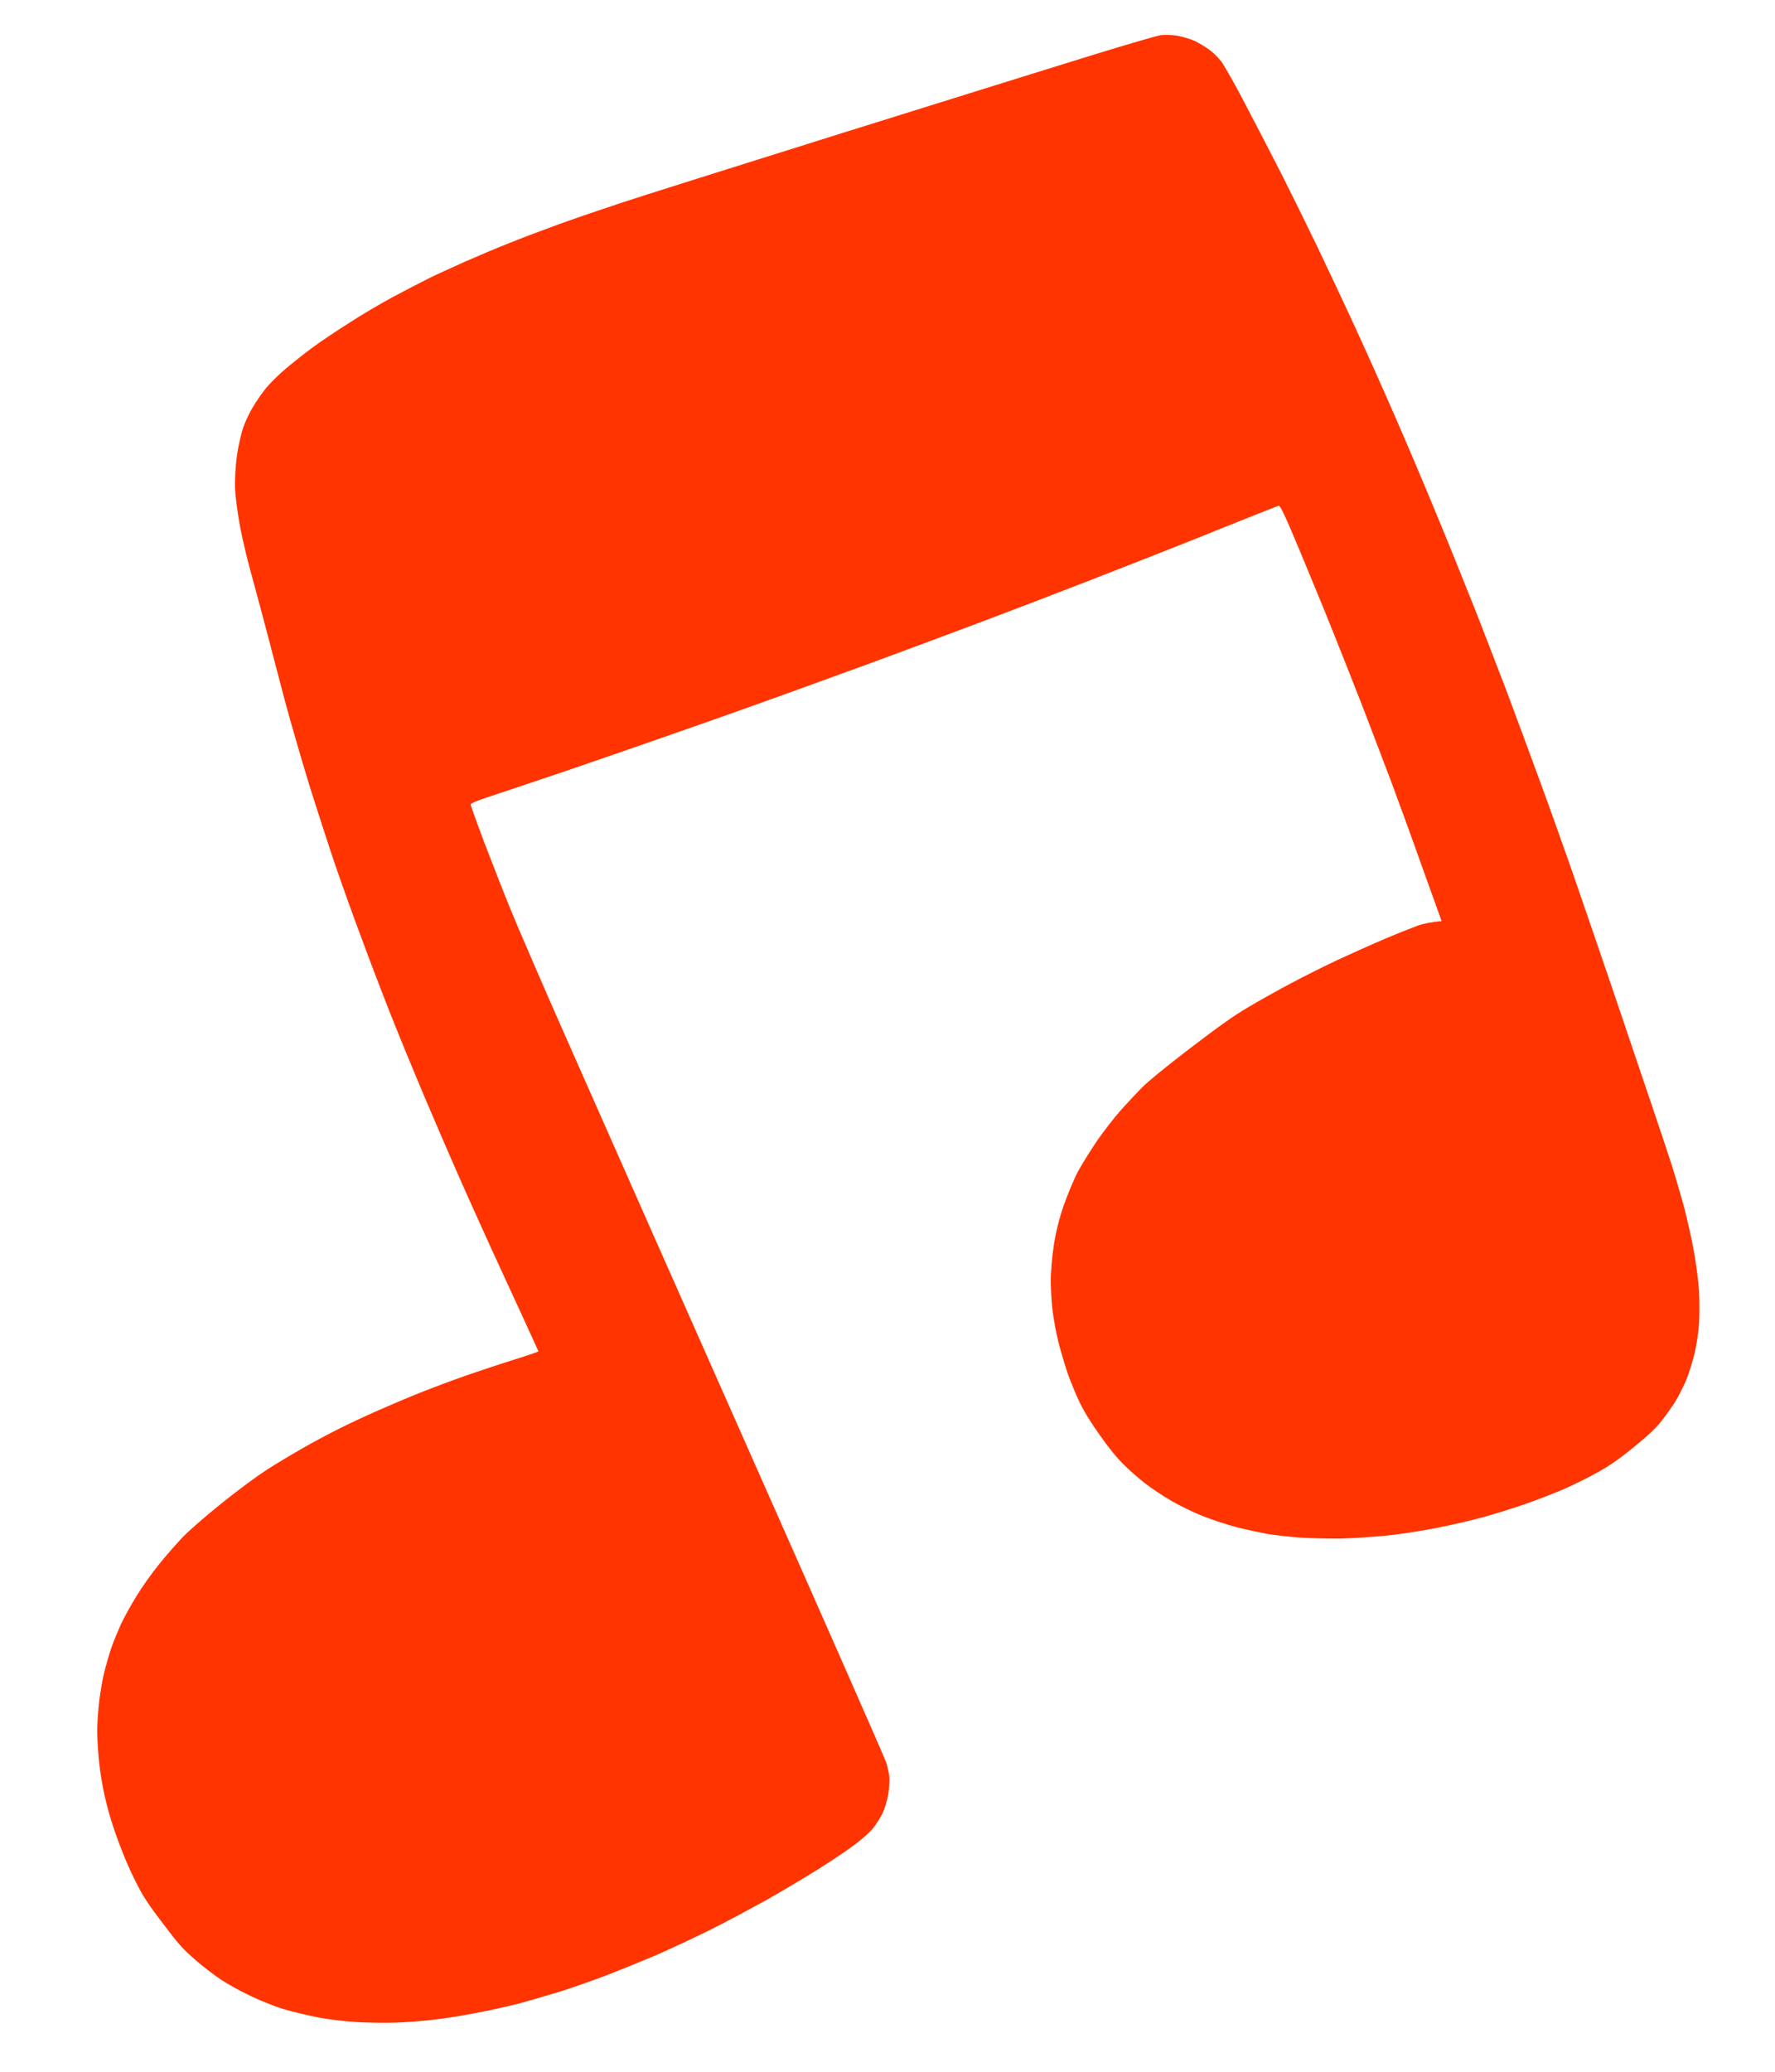 <svg width="18" height="21" viewBox="0 0 18 21" fill="none" xmlns="http://www.w3.org/2000/svg">
<path d="M2.691 3.942C2.731 3.892 2.822 3.801 2.894 3.74C2.967 3.679 3.093 3.578 3.173 3.52C3.253 3.461 3.421 3.348 3.547 3.269C3.672 3.188 3.868 3.073 3.985 3.01C4.101 2.949 4.261 2.865 4.341 2.825C4.417 2.787 4.581 2.713 4.709 2.655L4.723 2.649C4.853 2.592 5.056 2.506 5.174 2.46C5.291 2.413 5.507 2.331 5.651 2.279C5.796 2.226 6.076 2.13 6.273 2.065C6.469 1.999 7.492 1.677 8.546 1.347C9.6 1.018 10.74 0.662 11.082 0.557C11.422 0.452 11.734 0.362 11.772 0.356C11.812 0.351 11.89 0.353 11.945 0.363C11.999 0.374 12.076 0.397 12.116 0.415C12.154 0.434 12.219 0.472 12.258 0.5C12.298 0.528 12.354 0.583 12.383 0.621C12.413 0.66 12.528 0.861 12.635 1.069C12.744 1.276 12.91 1.597 13.004 1.781C13.097 1.965 13.258 2.292 13.361 2.506C13.463 2.72 13.636 3.086 13.743 3.319C13.85 3.551 14.032 3.958 14.147 4.222C14.262 4.484 14.451 4.93 14.566 5.21C14.682 5.489 14.847 5.898 14.935 6.12C15.023 6.341 15.177 6.742 15.28 7.01C15.381 7.28 15.528 7.677 15.607 7.894C15.687 8.11 15.828 8.504 15.921 8.769C16.013 9.034 16.264 9.763 16.476 10.39L16.482 10.409C16.692 11.029 16.896 11.631 16.935 11.755C16.976 11.878 17.037 12.088 17.074 12.221C17.109 12.353 17.157 12.566 17.179 12.693C17.202 12.819 17.224 12.998 17.23 13.091C17.235 13.183 17.235 13.325 17.23 13.405C17.226 13.485 17.207 13.622 17.187 13.707C17.168 13.791 17.128 13.919 17.1 13.987C17.071 14.056 17.021 14.155 16.989 14.206C16.957 14.258 16.894 14.345 16.85 14.402C16.791 14.478 16.719 14.545 16.574 14.664C16.429 14.783 16.336 14.848 16.212 14.918C16.121 14.97 15.959 15.05 15.852 15.097C15.744 15.143 15.562 15.213 15.445 15.253C15.328 15.293 15.144 15.35 15.035 15.38C14.927 15.41 14.718 15.458 14.571 15.487C14.424 15.516 14.195 15.552 14.064 15.565C13.933 15.578 13.727 15.592 13.61 15.595C13.492 15.596 13.305 15.594 13.196 15.586C13.087 15.579 12.928 15.561 12.845 15.547C12.762 15.531 12.621 15.501 12.532 15.478C12.444 15.454 12.296 15.407 12.205 15.37C12.112 15.335 11.97 15.265 11.885 15.217C11.802 15.169 11.679 15.088 11.614 15.037C11.549 14.986 11.45 14.901 11.396 14.846C11.332 14.784 11.243 14.676 11.153 14.547C11.058 14.414 10.987 14.297 10.943 14.203C10.906 14.125 10.853 13.995 10.825 13.915C10.798 13.835 10.756 13.693 10.732 13.599C10.709 13.504 10.683 13.363 10.674 13.284C10.664 13.207 10.656 13.073 10.656 12.988C10.655 12.904 10.668 12.74 10.686 12.625C10.705 12.497 10.744 12.338 10.789 12.213C10.829 12.101 10.893 11.947 10.934 11.87C10.976 11.794 11.064 11.653 11.13 11.556C11.198 11.459 11.304 11.323 11.366 11.253C11.428 11.184 11.523 11.082 11.579 11.025C11.644 10.96 11.817 10.818 12.068 10.626C12.363 10.401 12.505 10.3 12.655 10.211C12.764 10.146 12.962 10.036 13.093 9.966C13.225 9.896 13.438 9.789 13.567 9.729C13.696 9.669 13.913 9.572 14.049 9.514C14.186 9.456 14.337 9.397 14.384 9.38C14.431 9.364 14.504 9.347 14.619 9.336L14.432 8.816C14.331 8.53 14.187 8.137 14.115 7.942C14.041 7.748 13.909 7.399 13.82 7.168C13.731 6.938 13.591 6.587 13.511 6.387C13.431 6.186 13.28 5.821 13.176 5.571C13.037 5.239 12.983 5.121 12.967 5.126C12.957 5.128 12.672 5.242 12.323 5.381L12.263 5.406C11.886 5.557 11.332 5.774 11.033 5.89C10.735 6.006 10.264 6.186 9.988 6.29C9.712 6.394 9.169 6.597 8.781 6.739C8.393 6.881 7.71 7.128 7.262 7.286C6.814 7.444 6.142 7.677 5.77 7.804C5.397 7.929 5.02 8.057 4.932 8.085C4.844 8.113 4.773 8.145 4.772 8.153C4.772 8.161 4.832 8.33 4.907 8.529C4.983 8.727 5.104 9.039 5.179 9.222C5.254 9.405 5.51 9.999 5.75 10.54C5.989 11.083 6.811 12.936 7.575 14.66C8.34 16.384 8.975 17.826 8.987 17.865C9 17.904 9.013 17.968 9.018 18.006C9.023 18.046 9.017 18.129 9.007 18.191C8.996 18.254 8.969 18.341 8.948 18.384C8.926 18.428 8.883 18.494 8.853 18.532C8.822 18.572 8.741 18.643 8.67 18.696C8.601 18.749 8.438 18.858 8.31 18.939C8.181 19.02 7.946 19.16 7.788 19.25C7.628 19.339 7.369 19.478 7.209 19.558C7.048 19.638 6.799 19.754 6.656 19.817C6.512 19.878 6.28 19.972 6.14 20.026C6 20.079 5.789 20.153 5.67 20.19C5.551 20.227 5.367 20.28 5.263 20.308C5.159 20.335 4.955 20.381 4.812 20.407C4.669 20.435 4.467 20.466 4.362 20.476C4.258 20.488 4.096 20.5 4.002 20.502C3.907 20.505 3.738 20.503 3.627 20.497C3.513 20.491 3.338 20.47 3.236 20.451C3.133 20.431 2.978 20.395 2.89 20.369C2.801 20.344 2.647 20.282 2.544 20.233C2.44 20.184 2.302 20.108 2.235 20.062C2.167 20.017 2.051 19.928 1.977 19.862C1.86 19.762 1.812 19.709 1.658 19.505C1.529 19.337 1.454 19.227 1.404 19.128C1.364 19.052 1.303 18.924 1.27 18.843C1.236 18.762 1.184 18.623 1.154 18.534C1.123 18.445 1.082 18.298 1.062 18.206C1.041 18.116 1.015 17.961 1.005 17.862C0.995 17.763 0.986 17.622 0.986 17.547C0.985 17.472 0.996 17.336 1.006 17.243C1.017 17.151 1.041 17.014 1.06 16.938C1.08 16.862 1.111 16.753 1.132 16.694C1.153 16.636 1.195 16.533 1.225 16.466C1.256 16.399 1.328 16.27 1.383 16.18C1.439 16.088 1.542 15.943 1.613 15.856C1.683 15.769 1.79 15.647 1.851 15.583C1.914 15.517 2.083 15.37 2.244 15.24C2.419 15.1 2.597 14.969 2.707 14.897C2.805 14.834 2.975 14.733 3.082 14.672C3.188 14.612 3.356 14.522 3.456 14.473C3.555 14.424 3.752 14.331 3.896 14.27C4.039 14.207 4.259 14.115 4.387 14.068C4.513 14.019 4.692 13.954 4.784 13.923C4.875 13.892 5.063 13.829 5.204 13.785C5.346 13.741 5.46 13.701 5.46 13.698C5.459 13.694 5.383 13.527 5.291 13.327C5.199 13.126 5.055 12.817 4.974 12.638C4.893 12.46 4.746 12.136 4.65 11.917C4.553 11.698 4.392 11.323 4.291 11.086C4.191 10.849 4.042 10.486 3.961 10.282C3.88 10.077 3.747 9.73 3.666 9.509C3.583 9.29 3.461 8.947 3.393 8.749C3.326 8.55 3.208 8.186 3.131 7.94C3.056 7.694 2.948 7.322 2.892 7.115C2.838 6.906 2.762 6.623 2.727 6.485C2.692 6.347 2.62 6.082 2.57 5.898L2.57 5.897C2.517 5.712 2.457 5.462 2.435 5.341C2.412 5.219 2.389 5.05 2.384 4.963C2.379 4.876 2.388 4.721 2.403 4.619C2.417 4.515 2.448 4.385 2.469 4.326C2.49 4.269 2.532 4.178 2.564 4.127C2.595 4.074 2.652 3.992 2.691 3.942Z" fill="#FF3400"/>
</svg>
